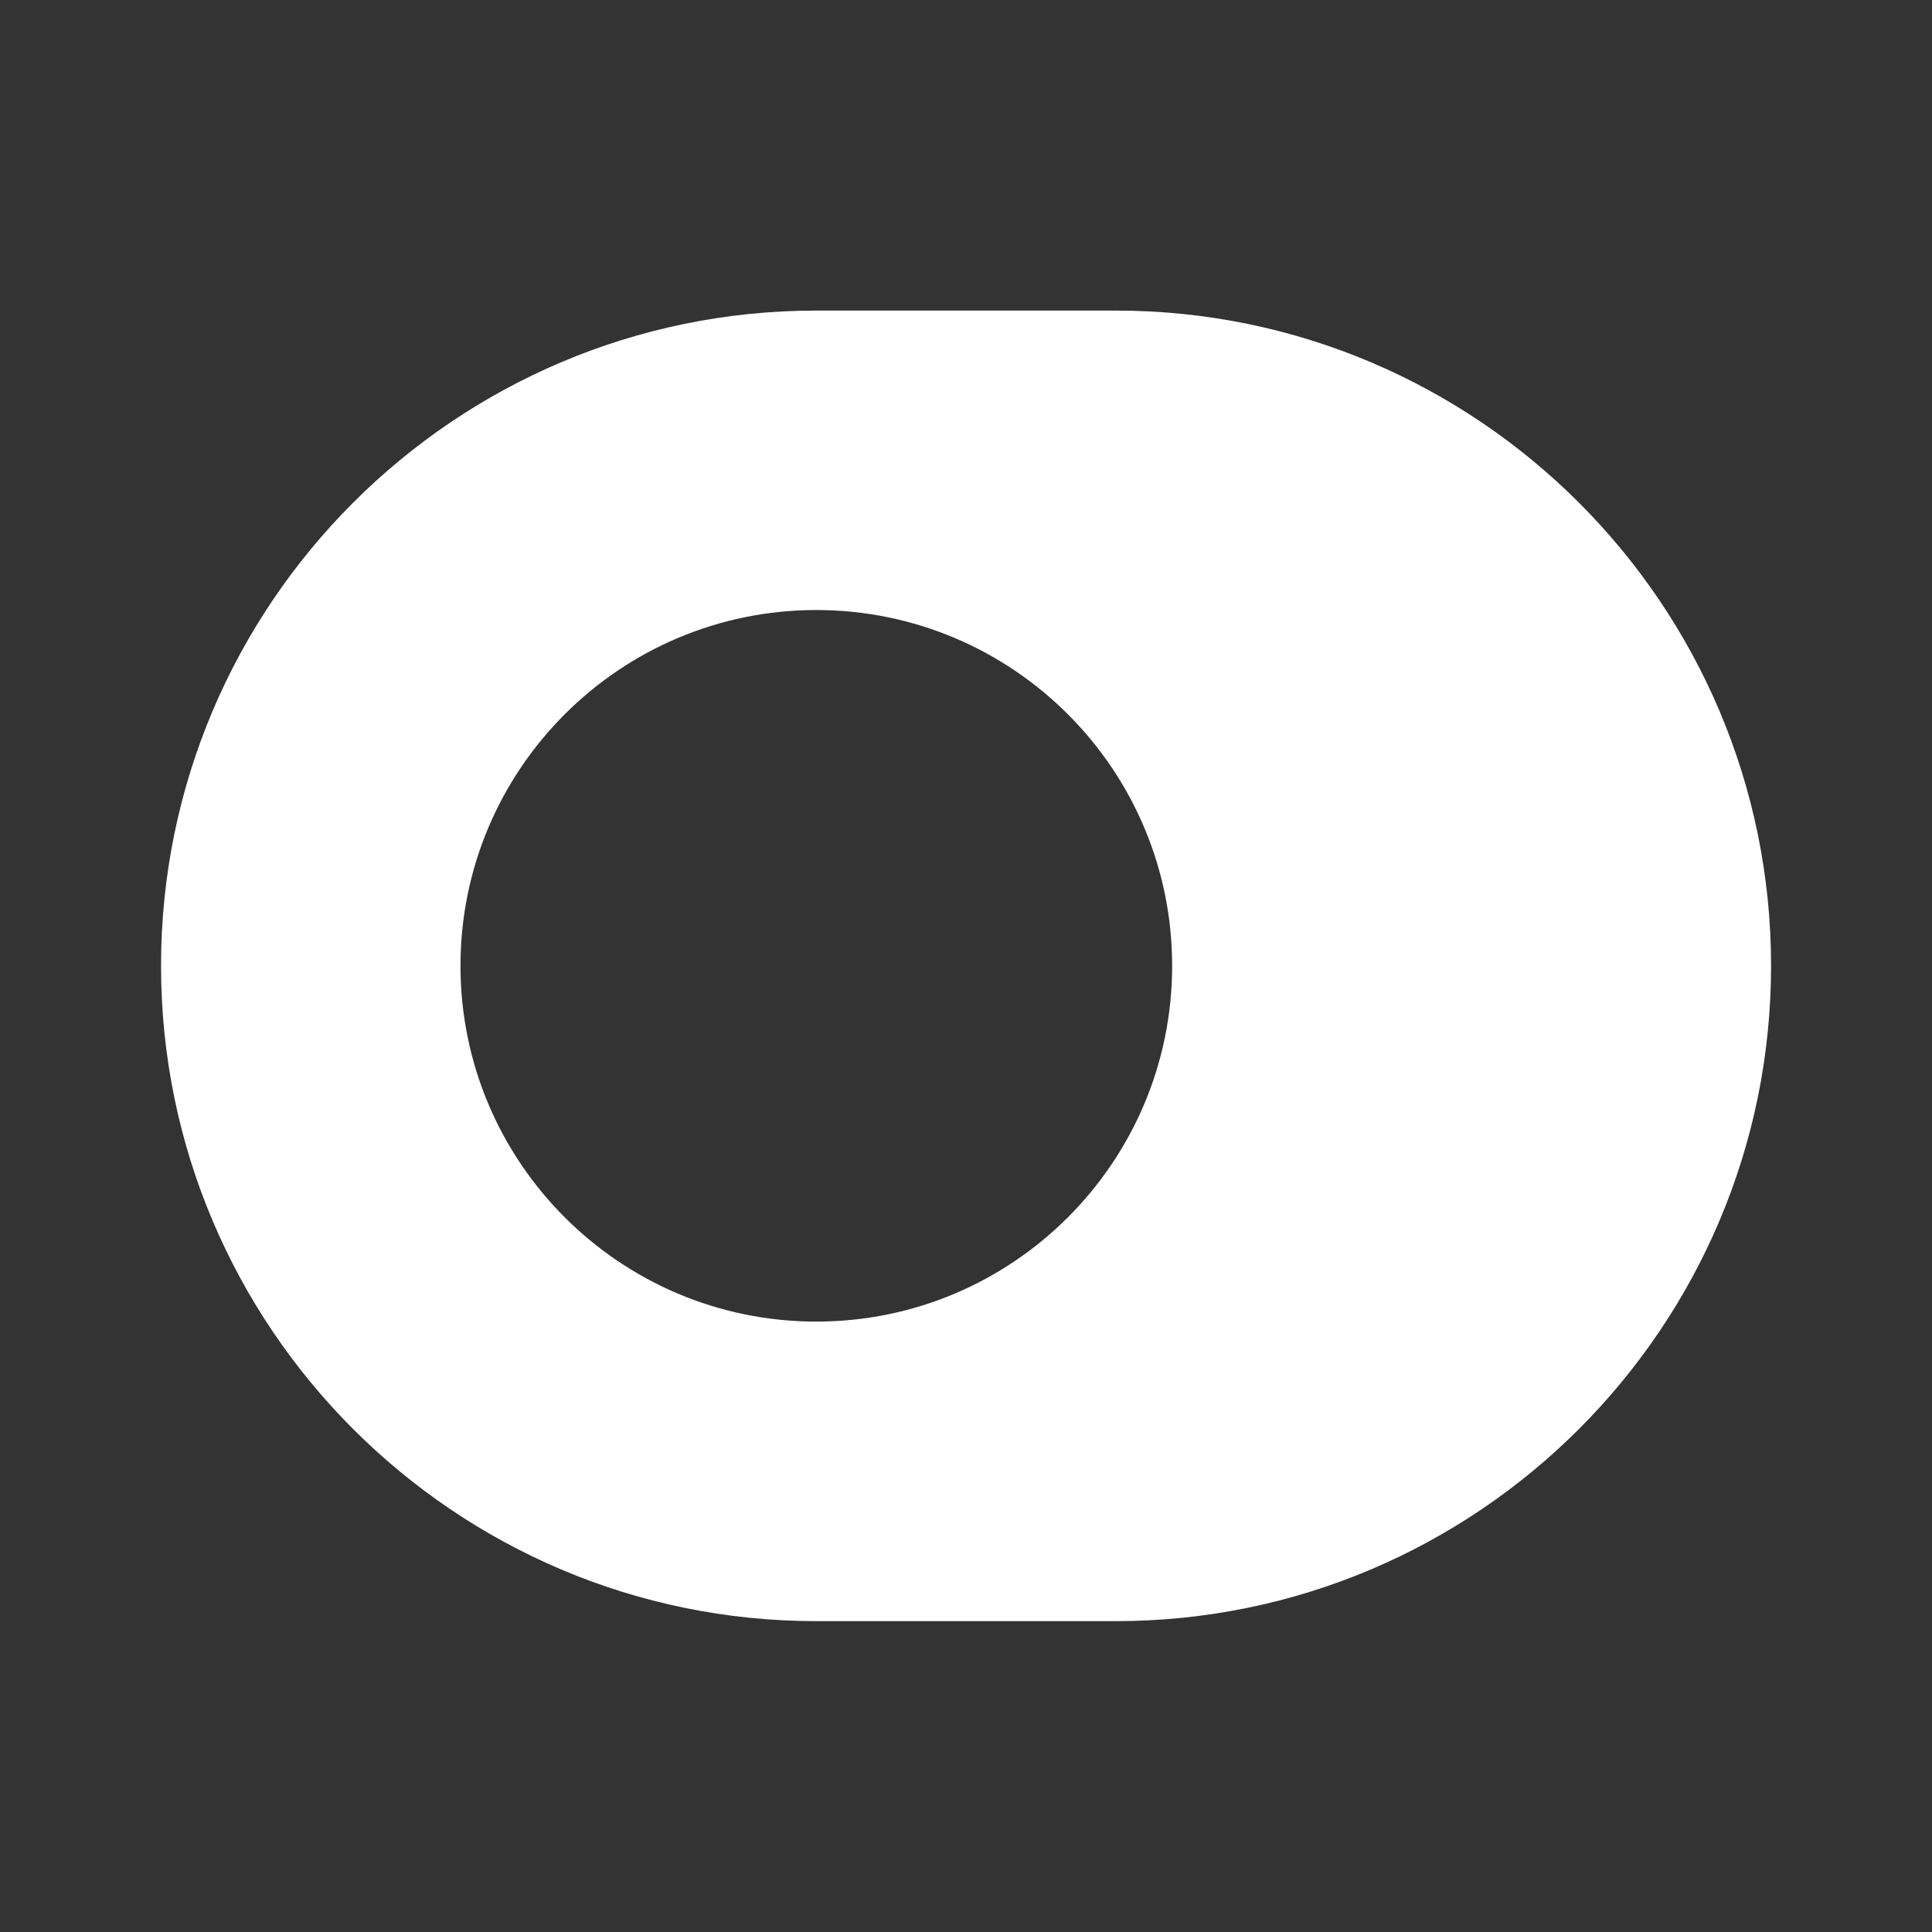 <svg width="20" height="20" viewBox="0 0 20 20" fill="none" xmlns="http://www.w3.org/2000/svg">
<rect x="0" y="0" width="20" height="20" fill="#333333" stroke="none"/>
<path d="M11.55 3.215H8.45C4.709 3.215 1.667 6.257 1.667 9.998C1.667 13.74 4.709 16.782 8.45 16.782H11.55C15.292 16.782 18.334 13.74 18.334 9.998C18.334 6.257 15.292 3.215 11.55 3.215ZM8.45 13.681C6.417 13.681 4.767 12.031 4.767 9.998C4.767 7.965 6.417 6.315 8.45 6.315C10.484 6.315 12.134 7.965 12.134 9.998C12.134 12.031 10.484 13.681 8.45 13.681Z" fill="white"/>
</svg>

